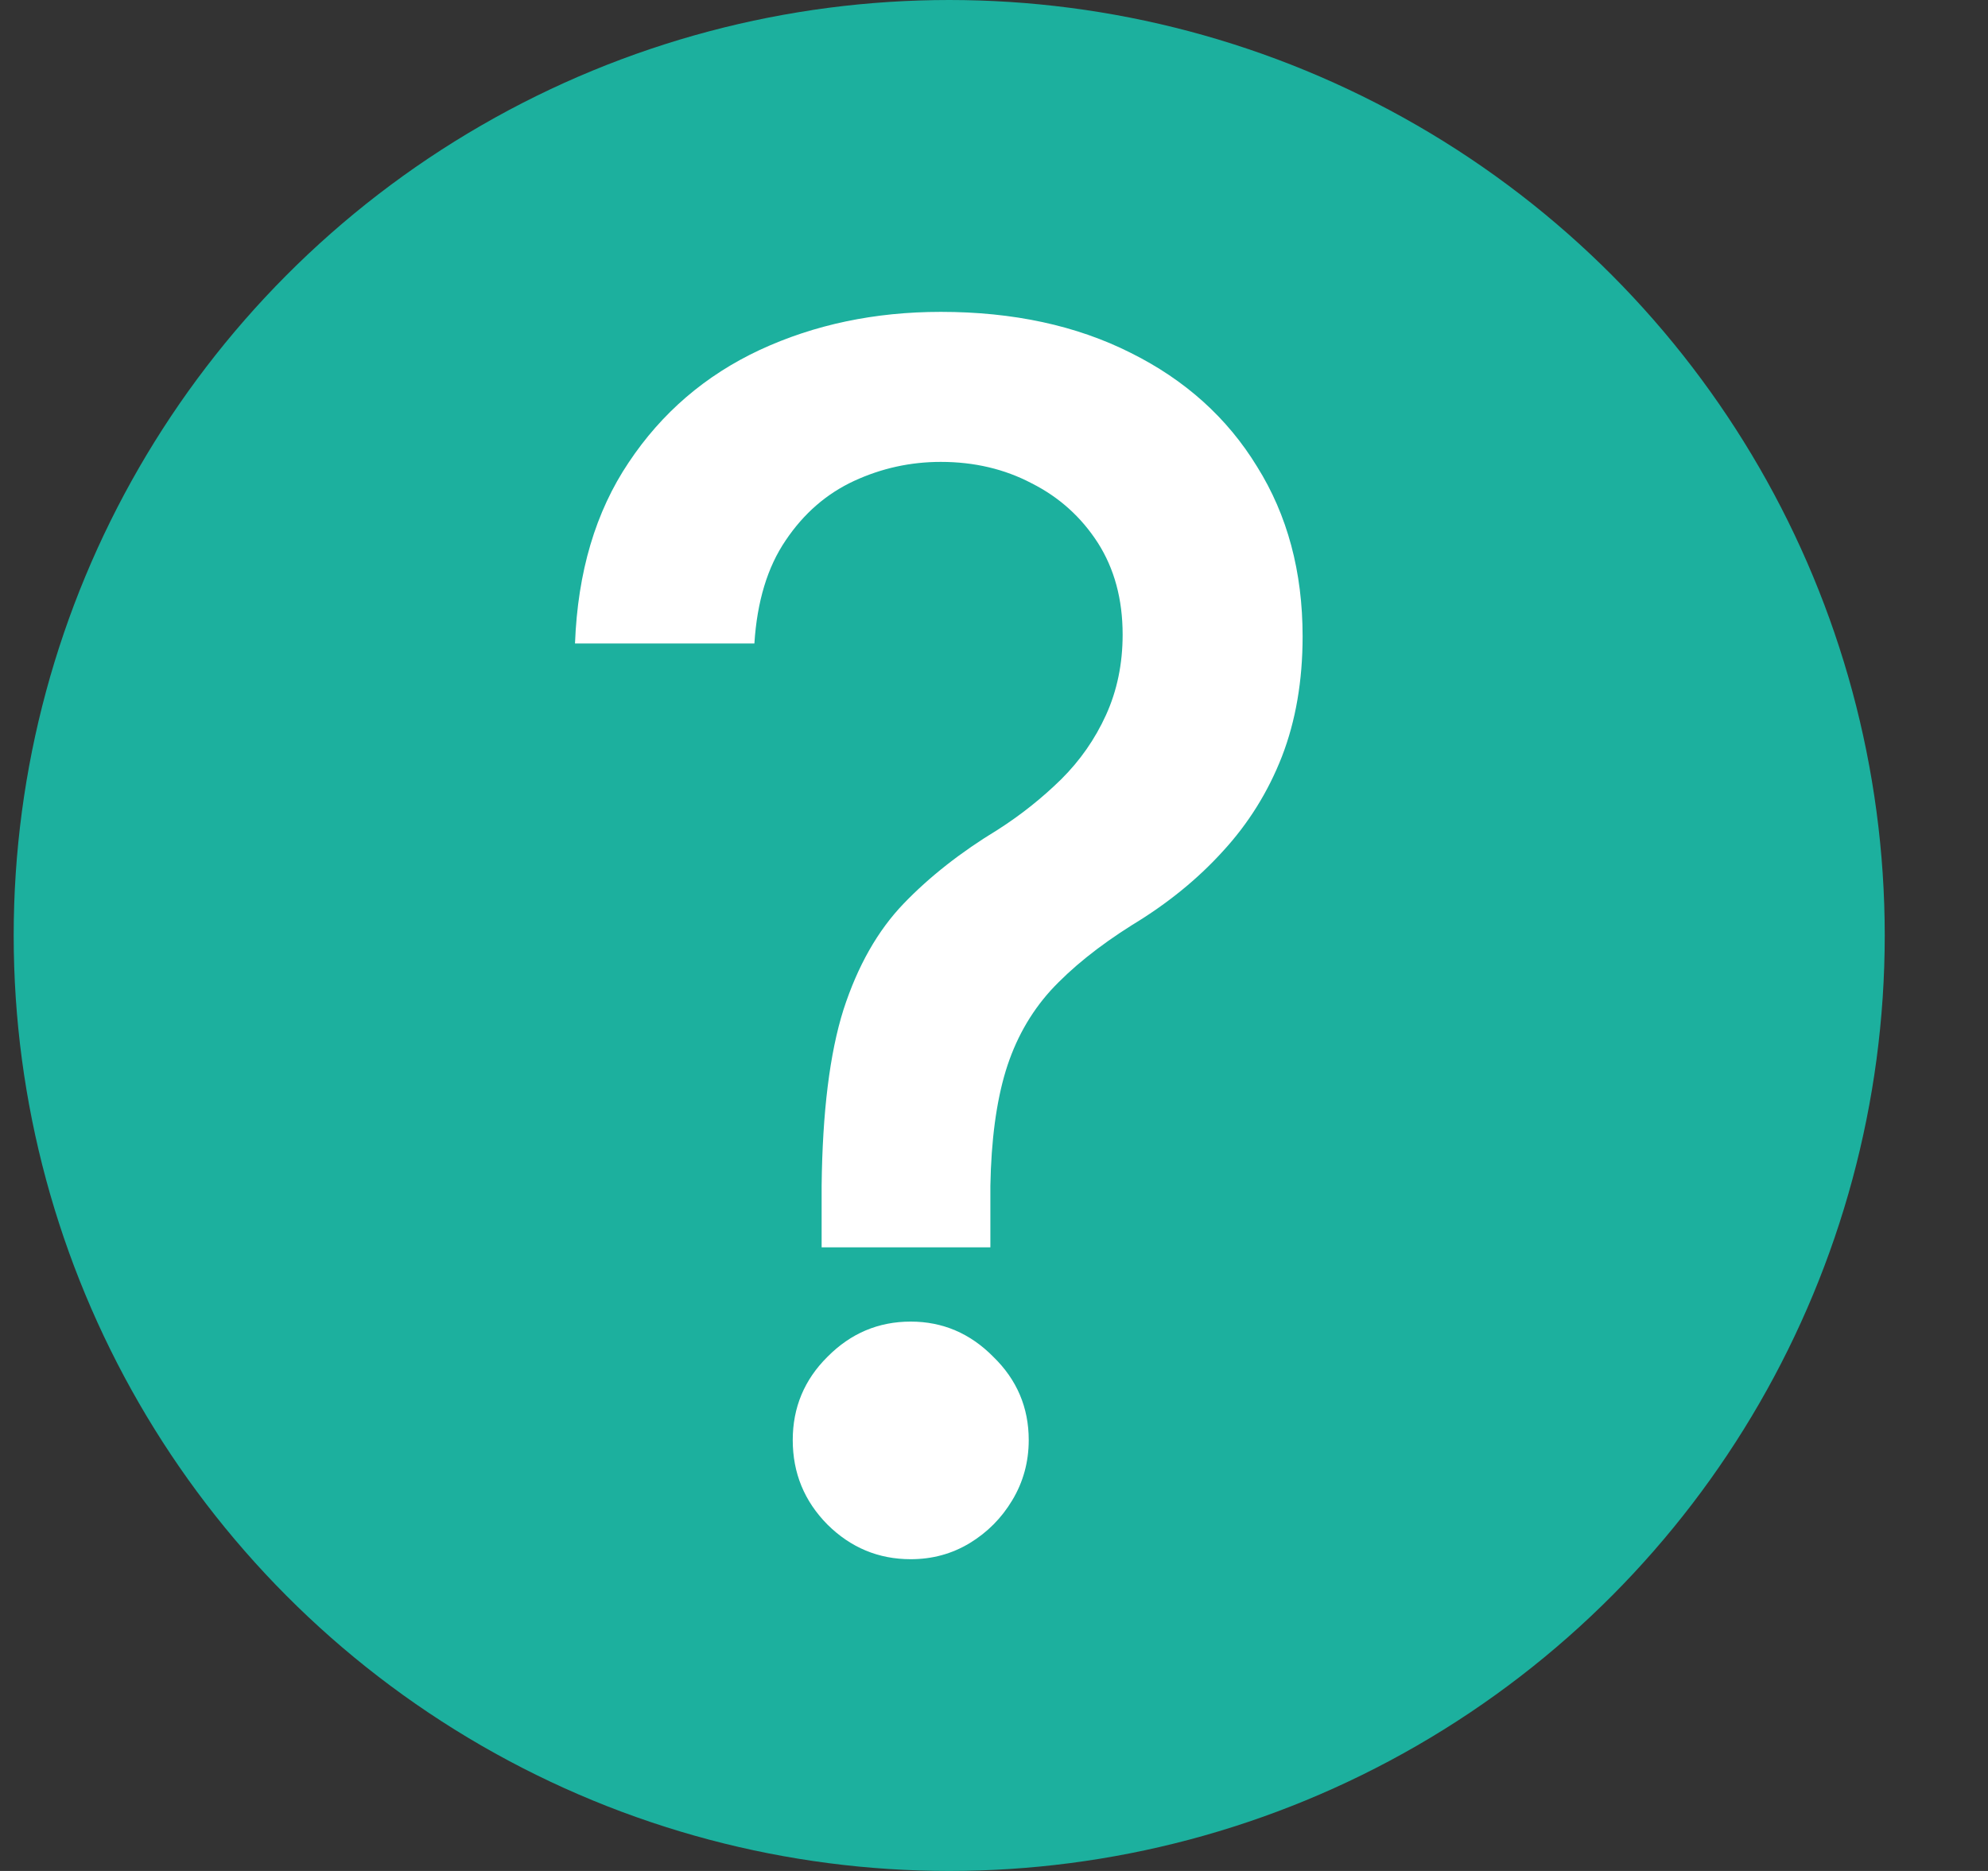 <svg xmlns="http://www.w3.org/2000/svg" width="17" height="16" viewBox="0 0 17 16" fill="none">
<rect x="0" y="0" width="17" height="16" fill="#333333" stroke="none"/>
<circle cx="8.117" cy="8" r="8" fill="#1CB09E"/>
<path d="M7.026 10.667V10.141C7.033 9.51 7.095 9.008 7.213 8.634C7.334 8.261 7.505 7.959 7.727 7.728C7.949 7.497 8.217 7.287 8.53 7.097C8.732 6.968 8.913 6.823 9.075 6.664C9.236 6.504 9.364 6.321 9.458 6.114C9.552 5.907 9.6 5.678 9.6 5.427C9.6 5.124 9.529 4.863 9.388 4.642C9.246 4.422 9.058 4.252 8.822 4.133C8.59 4.011 8.331 3.95 8.045 3.95C7.786 3.95 7.539 4.004 7.303 4.113C7.068 4.222 6.873 4.391 6.718 4.622C6.563 4.85 6.474 5.143 6.451 5.503H4.917C4.94 4.892 5.093 4.376 5.376 3.955C5.658 3.531 6.032 3.21 6.496 2.993C6.964 2.776 7.48 2.667 8.045 2.667C8.664 2.667 9.206 2.784 9.67 3.018C10.134 3.249 10.495 3.573 10.75 3.991C11.009 4.405 11.139 4.889 11.139 5.442C11.139 5.822 11.08 6.165 10.962 6.47C10.844 6.772 10.676 7.042 10.457 7.28C10.242 7.517 9.983 7.728 9.68 7.911C9.394 8.091 9.162 8.278 8.984 8.471C8.809 8.665 8.681 8.894 8.6 9.159C8.52 9.423 8.476 9.751 8.469 10.141V10.667H7.026ZM7.788 13.334C7.512 13.334 7.275 13.235 7.076 13.038C6.878 12.838 6.779 12.597 6.779 12.315C6.779 12.037 6.878 11.799 7.076 11.603C7.275 11.402 7.512 11.302 7.788 11.302C8.06 11.302 8.296 11.402 8.494 11.603C8.696 11.799 8.797 12.037 8.797 12.315C8.797 12.502 8.75 12.674 8.656 12.83C8.565 12.982 8.444 13.104 8.293 13.196C8.141 13.288 7.973 13.334 7.788 13.334Z" fill="white"/>
</svg>